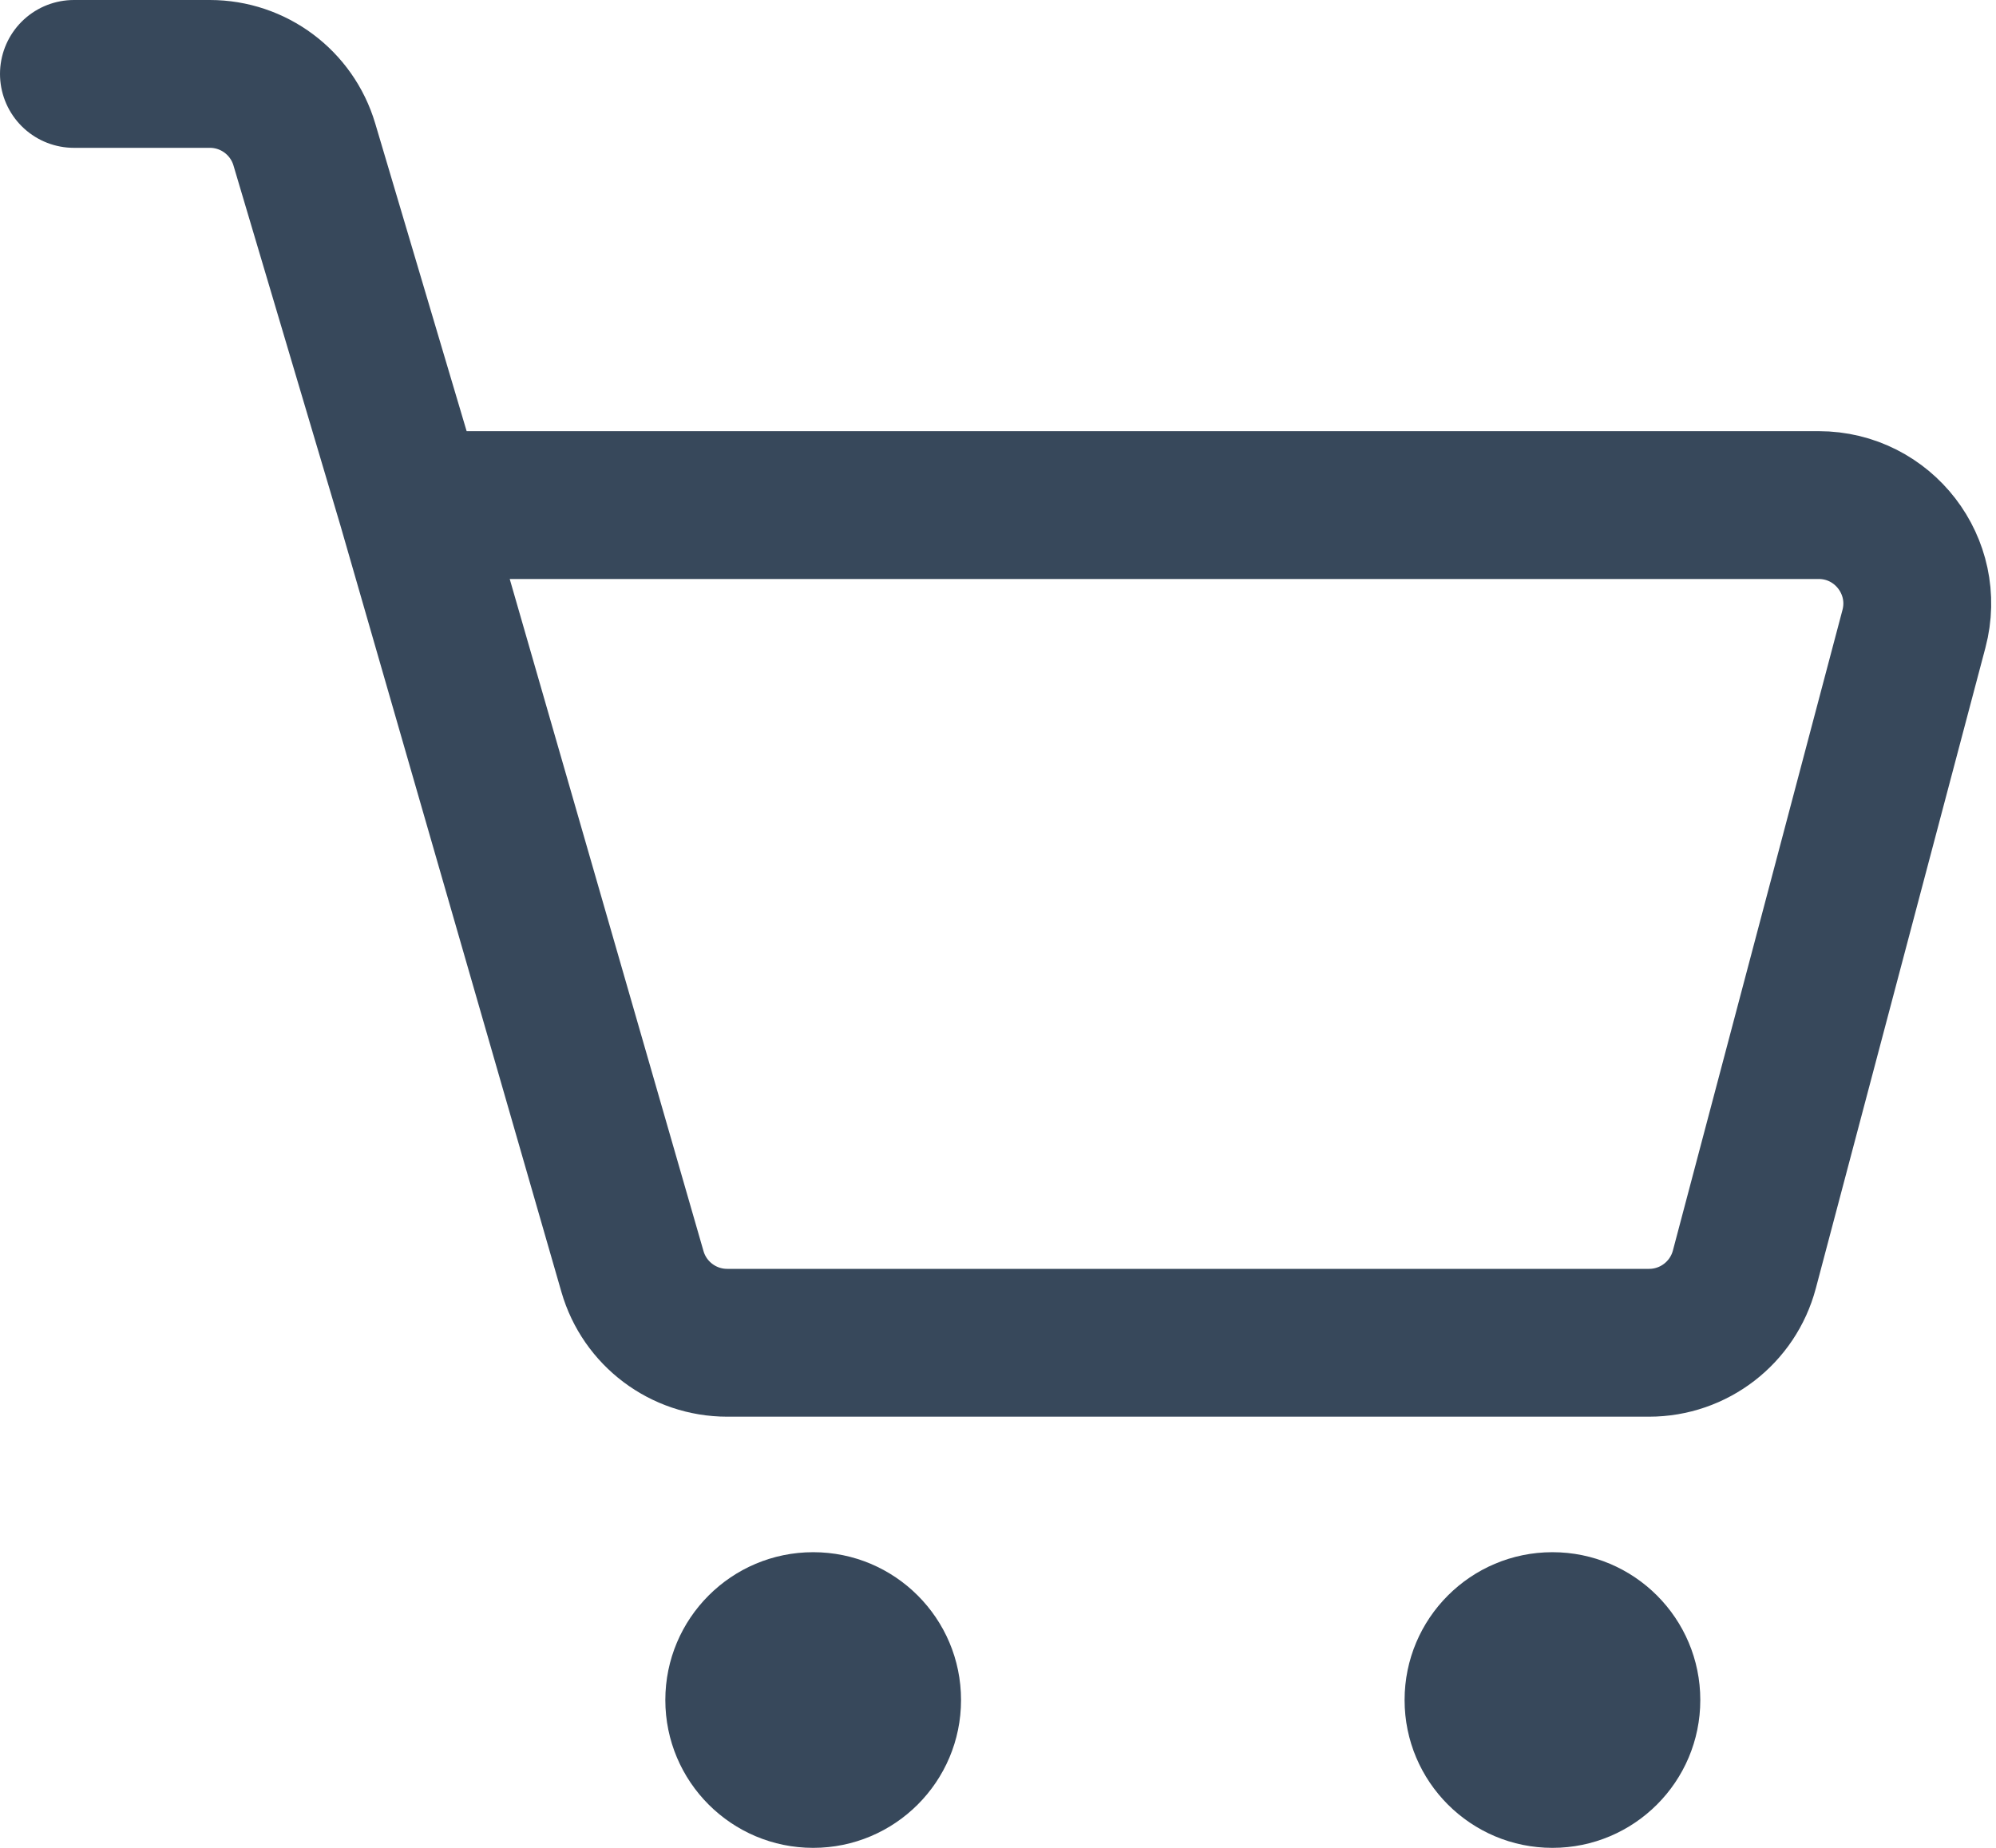 <svg width="81" height="75" viewBox="0 0 81 75" fill="none" xmlns="http://www.w3.org/2000/svg">
<path d="M3 3H8.515C10.286 3 11.846 4.164 12.35 5.861L16.698 20.5M16.698 20.5L25.666 51.608C26.16 53.321 27.727 54.5 29.51 54.5H66.921C68.736 54.5 70.323 53.278 70.788 51.524L77.67 25.524C78.342 22.986 76.428 20.5 73.803 20.5H16.698Z" stroke="#37485B" stroke-width="6" stroke-linecap="round" stroke-linejoin="round"/>
<circle cx="33" cy="69" r="6" fill="#37485B"/>
<circle cx="63" cy="69" r="6" fill="#37485B"/>
</svg>
